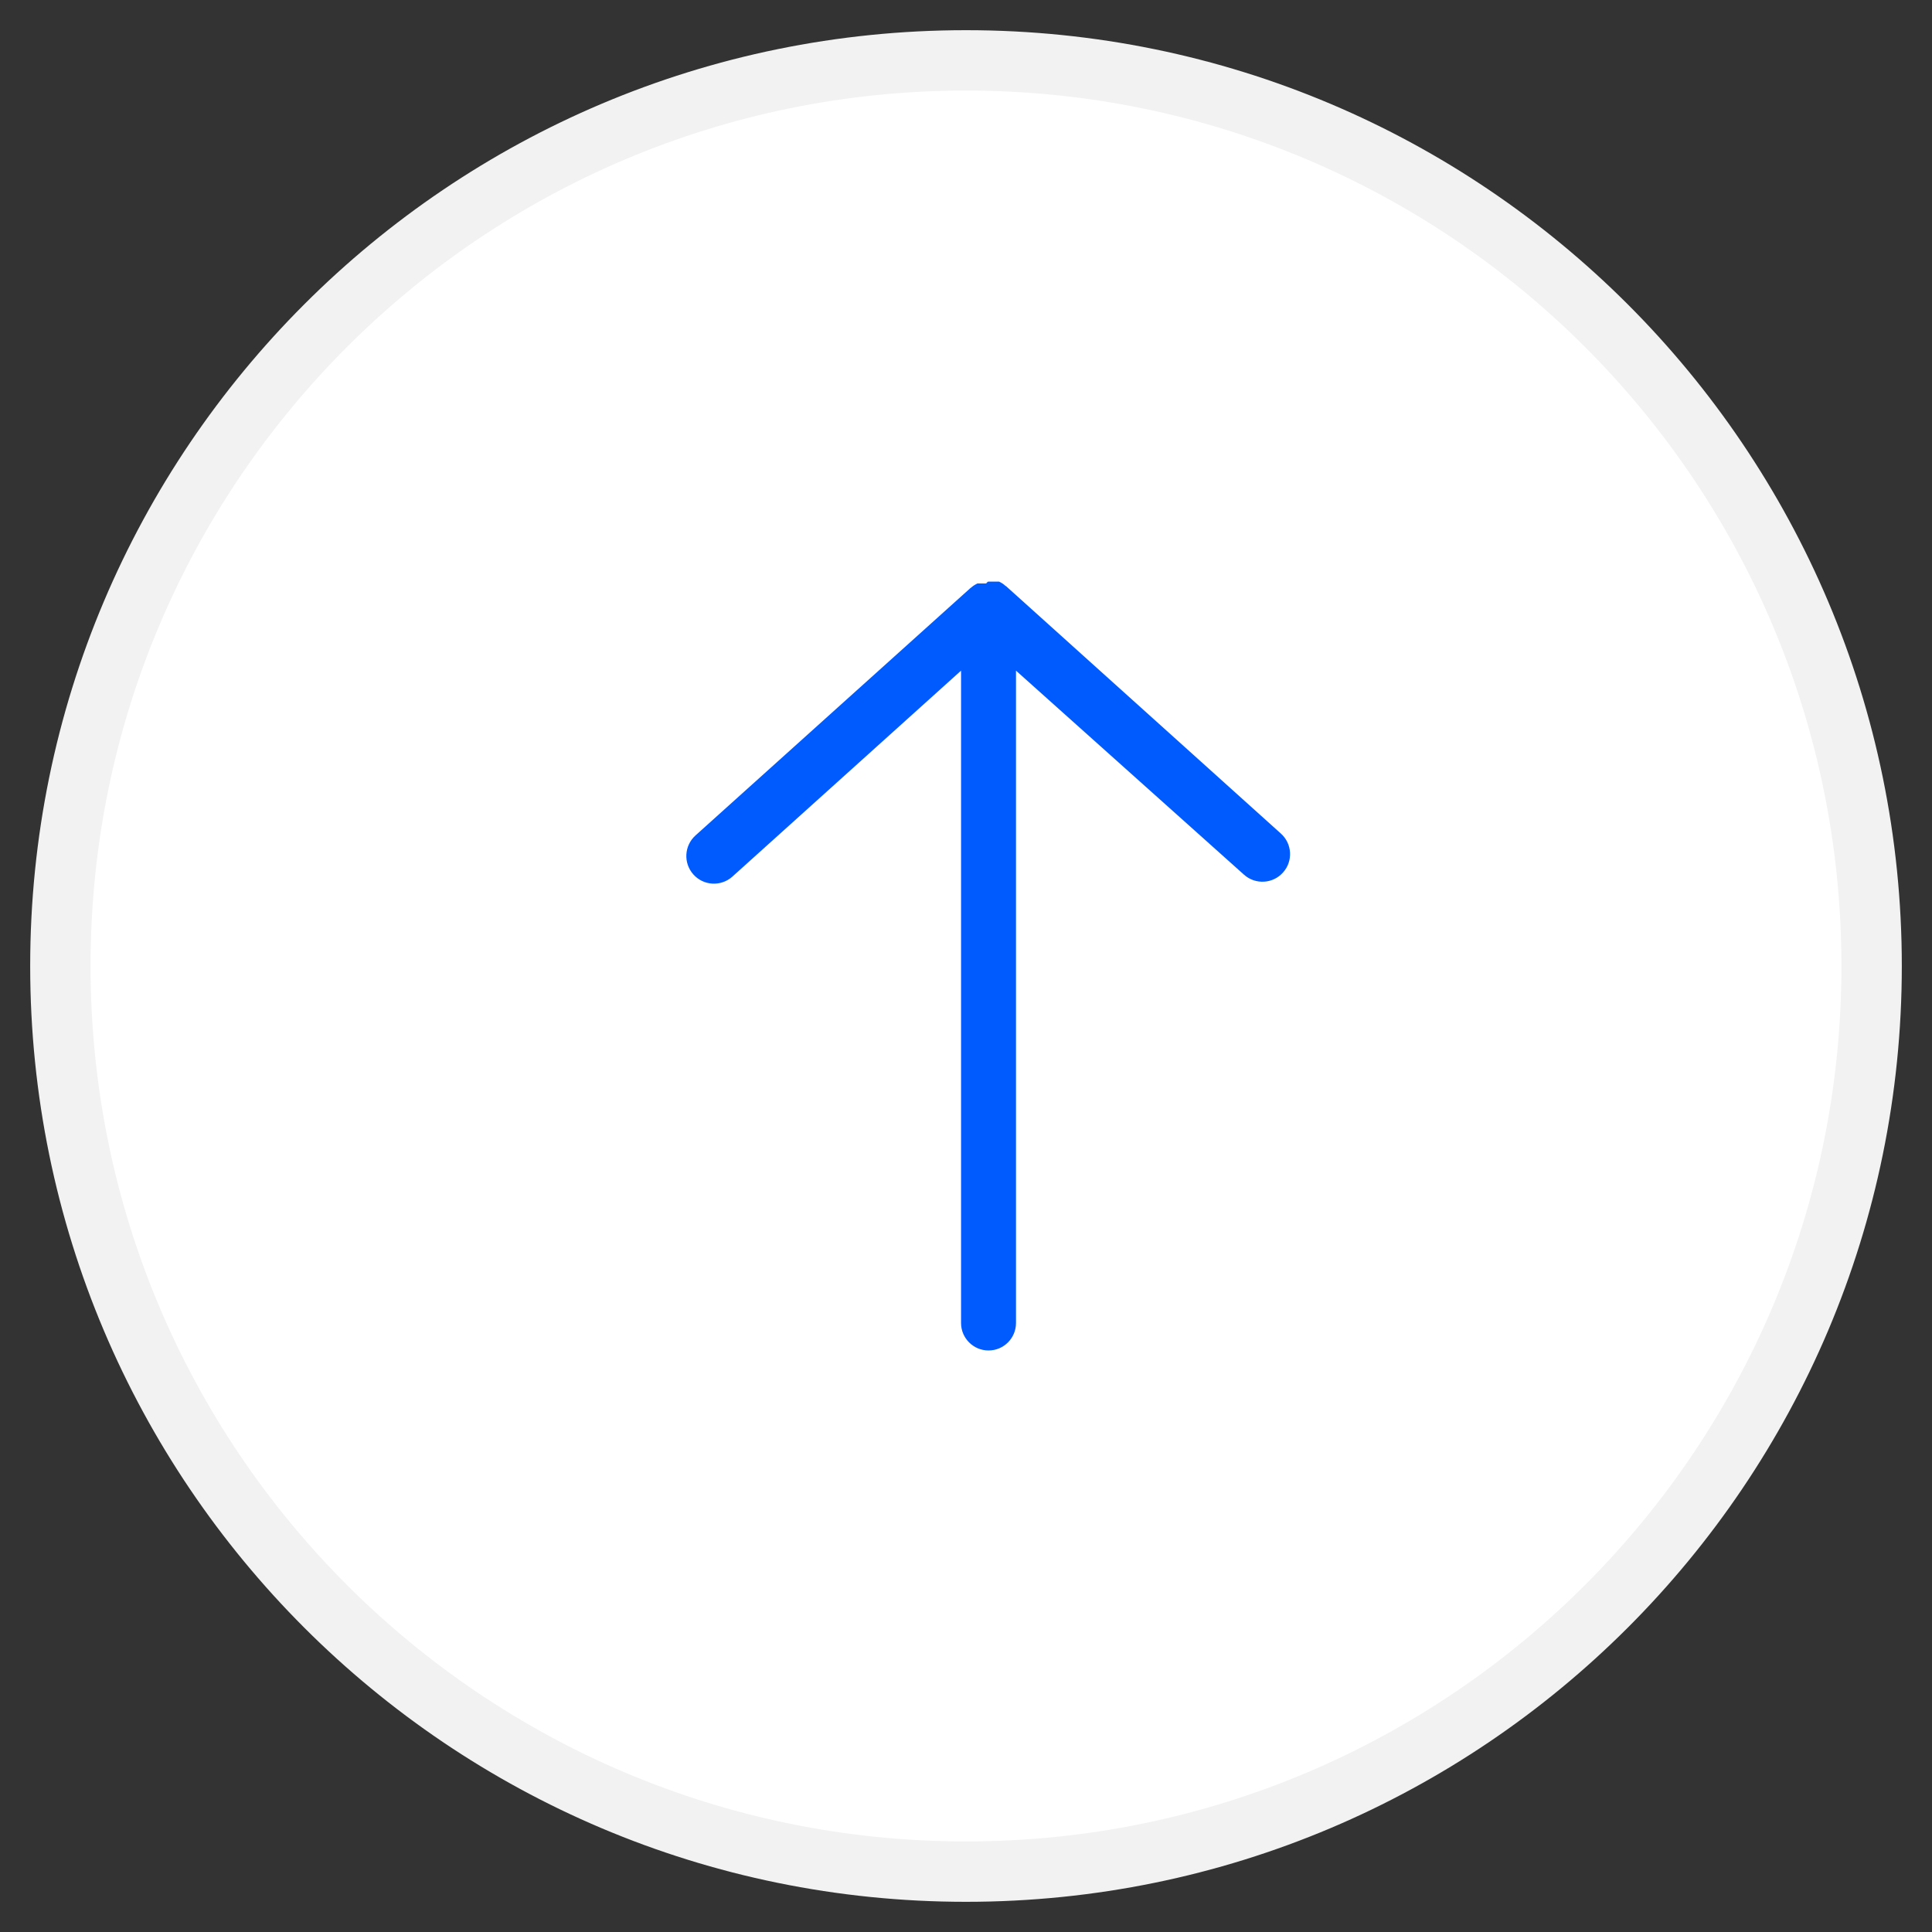 <svg width="32" height="32" viewBox="0 0 32 32" fill="none" xmlns="http://www.w3.org/2000/svg">
<rect x="0" y="0" width="32" height="32" fill="#333333" stroke="none"/>
<path d="M16 31C24.284 31 31 24.284 31 16C31 7.716 24.284 1 16 1C7.716 1 1 7.716 1 16C1 24.284 7.716 31 16 31Z" fill="white" stroke="#F2F2F2"/>
<path d="M15.918 21.913L15.918 11.108L12.13 14.52C11.941 14.688 11.652 14.672 11.484 14.483C11.316 14.295 11.332 14.006 11.52 13.837L16.069 9.744L16.087 9.73L16.112 9.71L16.132 9.696L16.162 9.678L16.189 9.664H16.212H16.246H16.273H16.296C16.307 9.664 16.319 9.664 16.33 9.664C16.341 9.664 16.351 9.633 16.373 9.633C16.396 9.633 16.373 9.633 16.373 9.633C16.373 9.633 16.394 9.633 16.405 9.633C16.417 9.633 16.428 9.633 16.439 9.633H16.462H16.489H16.523H16.546L16.573 9.646L16.603 9.664L16.623 9.678L16.648 9.699L16.667 9.712L21.215 13.806C21.403 13.974 21.42 14.263 21.251 14.451C21.083 14.64 20.794 14.656 20.605 14.488L16.828 11.108V21.913C16.828 22.164 16.625 22.368 16.373 22.368C16.122 22.368 15.918 22.164 15.918 21.913Z" fill="#005BFF"/>
</svg>
